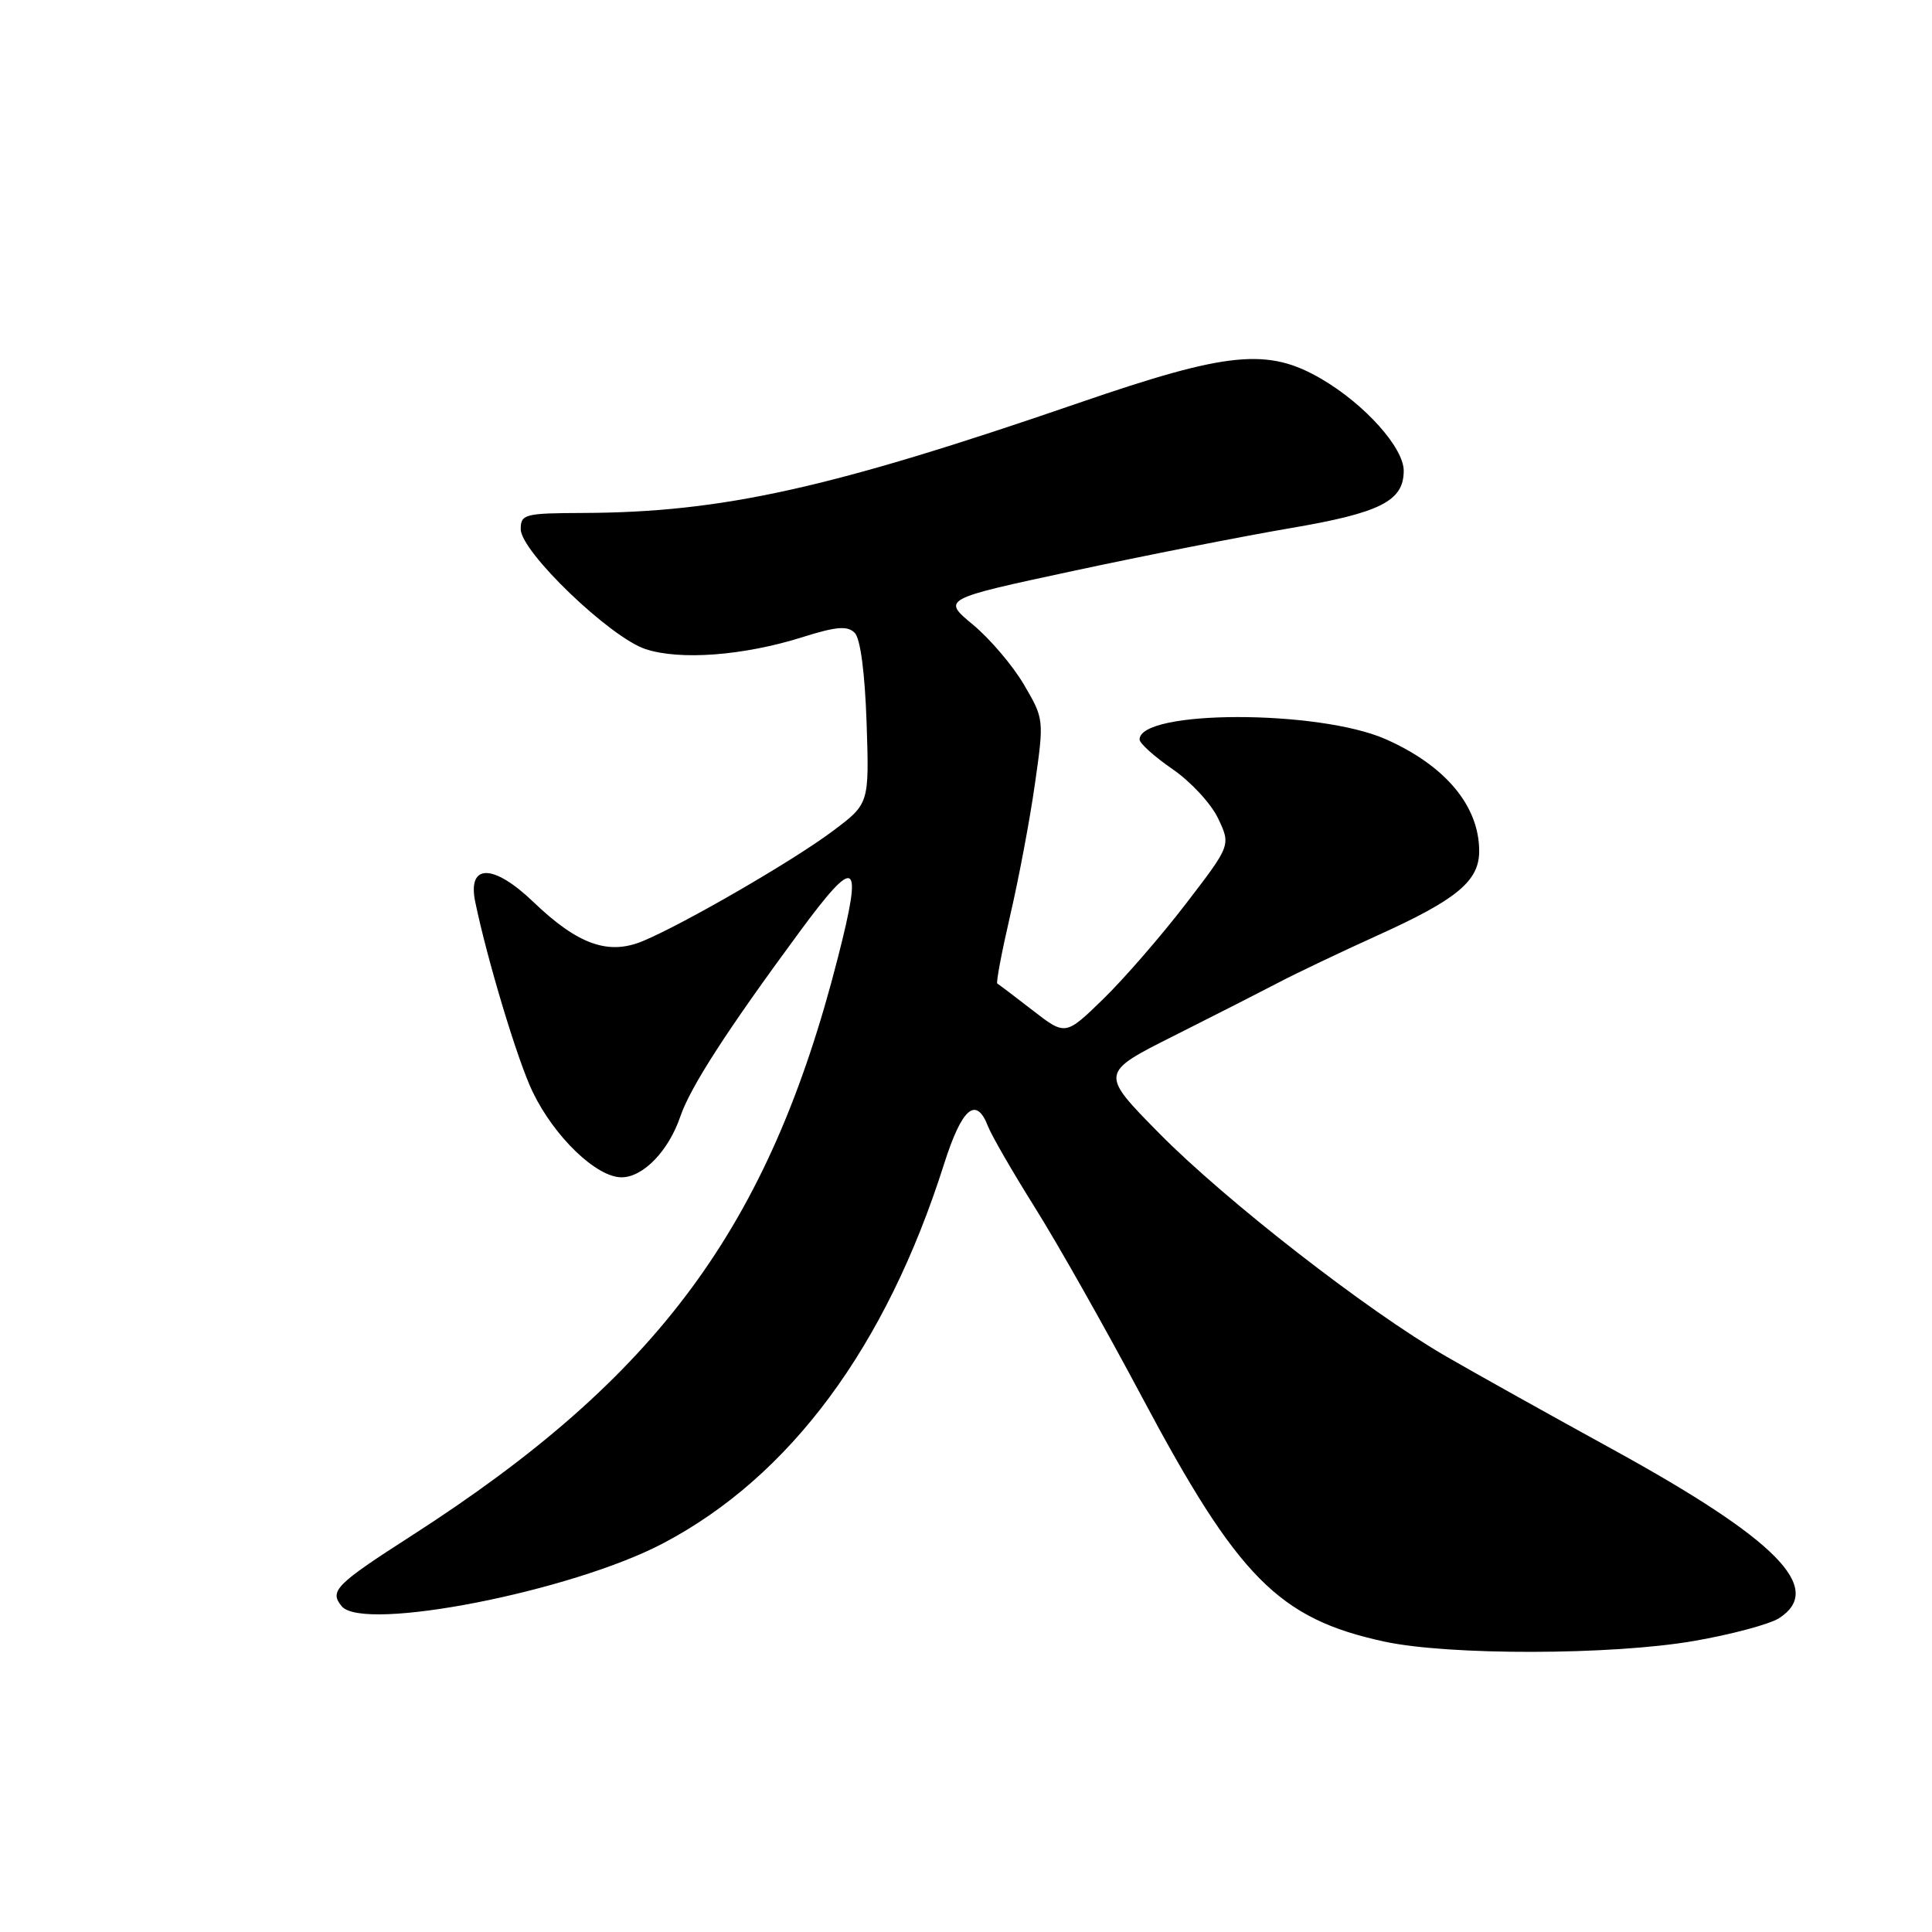 <?xml version="1.0" encoding="UTF-8" standalone="no"?>
<!DOCTYPE svg PUBLIC "-//W3C//DTD SVG 1.1//EN" "http://www.w3.org/Graphics/SVG/1.1/DTD/svg11.dtd" >
<svg xmlns="http://www.w3.org/2000/svg" xmlns:xlink="http://www.w3.org/1999/xlink" version="1.1" viewBox="0 0 256 256">
 <g >
 <path fill="currentColor"
d=" M 224.50 217.43 C 229.45 216.57 234.51 215.21 235.75 214.41 C 241.82 210.48 235.46 204.02 213.78 192.10 C 205.38 187.49 195.40 181.92 191.62 179.73 C 181.19 173.71 162.45 159.13 153.61 150.18 C 145.73 142.18 145.73 142.18 155.61 137.22 C 161.05 134.49 167.30 131.30 169.50 130.15 C 171.70 128.99 177.54 126.21 182.48 123.97 C 193.04 119.20 196.00 116.75 196.00 112.78 C 196.00 106.80 191.53 101.45 183.62 97.95 C 174.73 94.02 151.00 94.04 151.00 97.99 C 151.00 98.49 152.96 100.26 155.36 101.91 C 157.77 103.56 160.49 106.50 161.41 108.45 C 163.09 112.00 163.09 112.00 157.14 119.75 C 153.87 124.01 148.94 129.69 146.19 132.37 C 141.18 137.24 141.18 137.24 136.84 133.88 C 134.45 132.03 132.34 130.43 132.15 130.33 C 131.96 130.22 132.73 126.17 133.85 121.32 C 134.98 116.47 136.46 108.63 137.13 103.89 C 138.35 95.35 138.34 95.25 135.69 90.74 C 134.23 88.23 131.18 84.65 128.93 82.78 C 124.83 79.38 124.83 79.38 142.16 75.66 C 151.70 73.61 164.62 71.07 170.88 70.00 C 182.90 67.96 186.00 66.40 186.00 62.38 C 186.00 59.33 180.86 53.59 175.13 50.23 C 168.01 46.06 162.76 46.57 143.00 53.37 C 109.97 64.74 95.73 67.90 77.25 67.97 C 69.52 68.00 69.00 68.13 69.00 70.12 C 69.00 73.09 80.83 84.46 85.54 86.01 C 90.11 87.52 98.54 86.88 106.32 84.43 C 110.82 83.01 112.29 82.89 113.25 83.85 C 114.01 84.61 114.60 89.12 114.83 95.79 C 115.18 106.50 115.18 106.50 110.34 110.12 C 105.12 114.04 90.68 122.40 85.20 124.69 C 80.61 126.61 76.57 125.17 70.66 119.50 C 65.35 114.41 61.92 114.41 62.97 119.50 C 64.57 127.23 68.61 140.62 70.58 144.68 C 73.46 150.65 79.03 156.00 82.36 156.00 C 85.21 156.00 88.59 152.51 90.14 147.96 C 91.48 144.03 96.31 136.55 105.90 123.54 C 113.51 113.21 114.38 113.77 111.03 126.87 C 101.92 162.57 87.24 182.47 54.50 203.51 C 44.46 209.96 43.61 210.82 45.28 212.84 C 48.14 216.28 75.71 210.89 87.84 204.51 C 104.67 195.67 117.39 178.51 125.09 154.25 C 127.46 146.79 129.34 145.17 130.92 149.25 C 131.40 150.49 134.20 155.33 137.14 160.02 C 140.09 164.71 146.47 176.00 151.32 185.12 C 164.05 209.04 169.43 214.48 183.39 217.51 C 191.93 219.37 213.58 219.33 224.50 217.43 Z "/>
</g>
</svg>